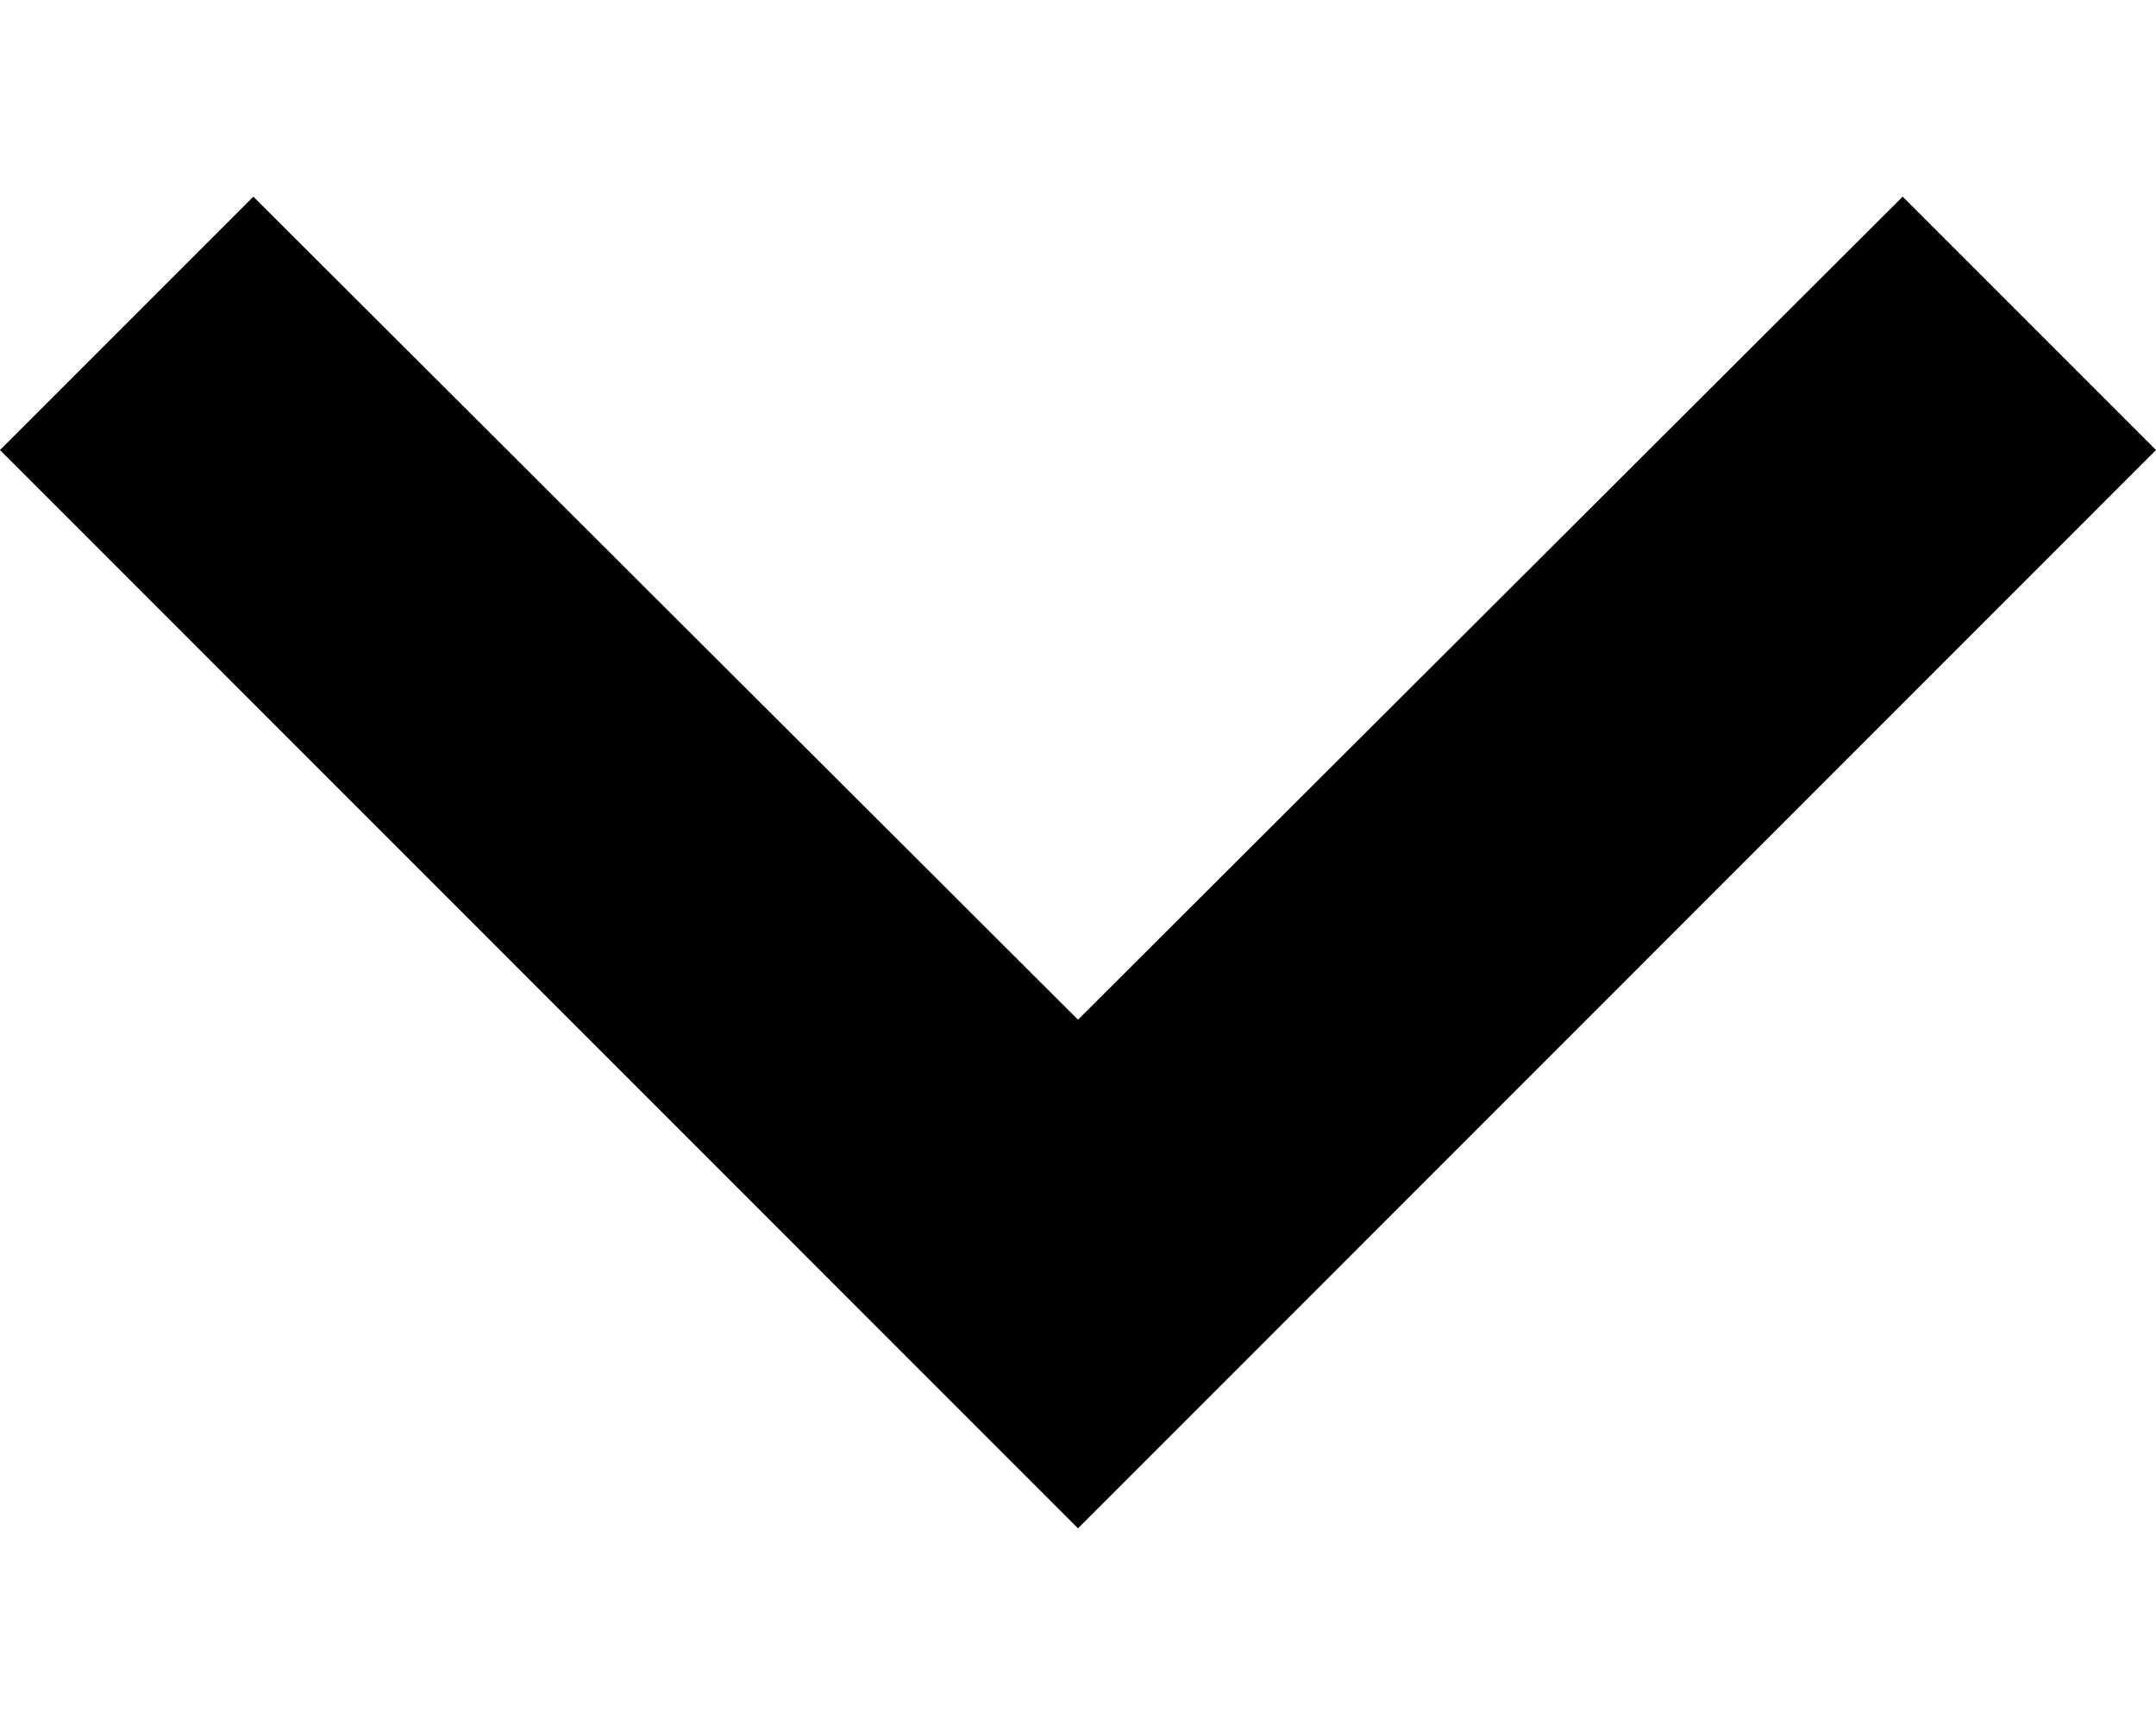 <svg width="10" height="8" viewBox="0 0 10 8" fill="none" xmlns="http://www.w3.org/2000/svg">
<path d="M8.825 0.912L5 4.729L1.175 0.912L0 2.087L5 7.088L10 2.087L8.825 0.912Z" fill="currentColor"/>
</svg>
